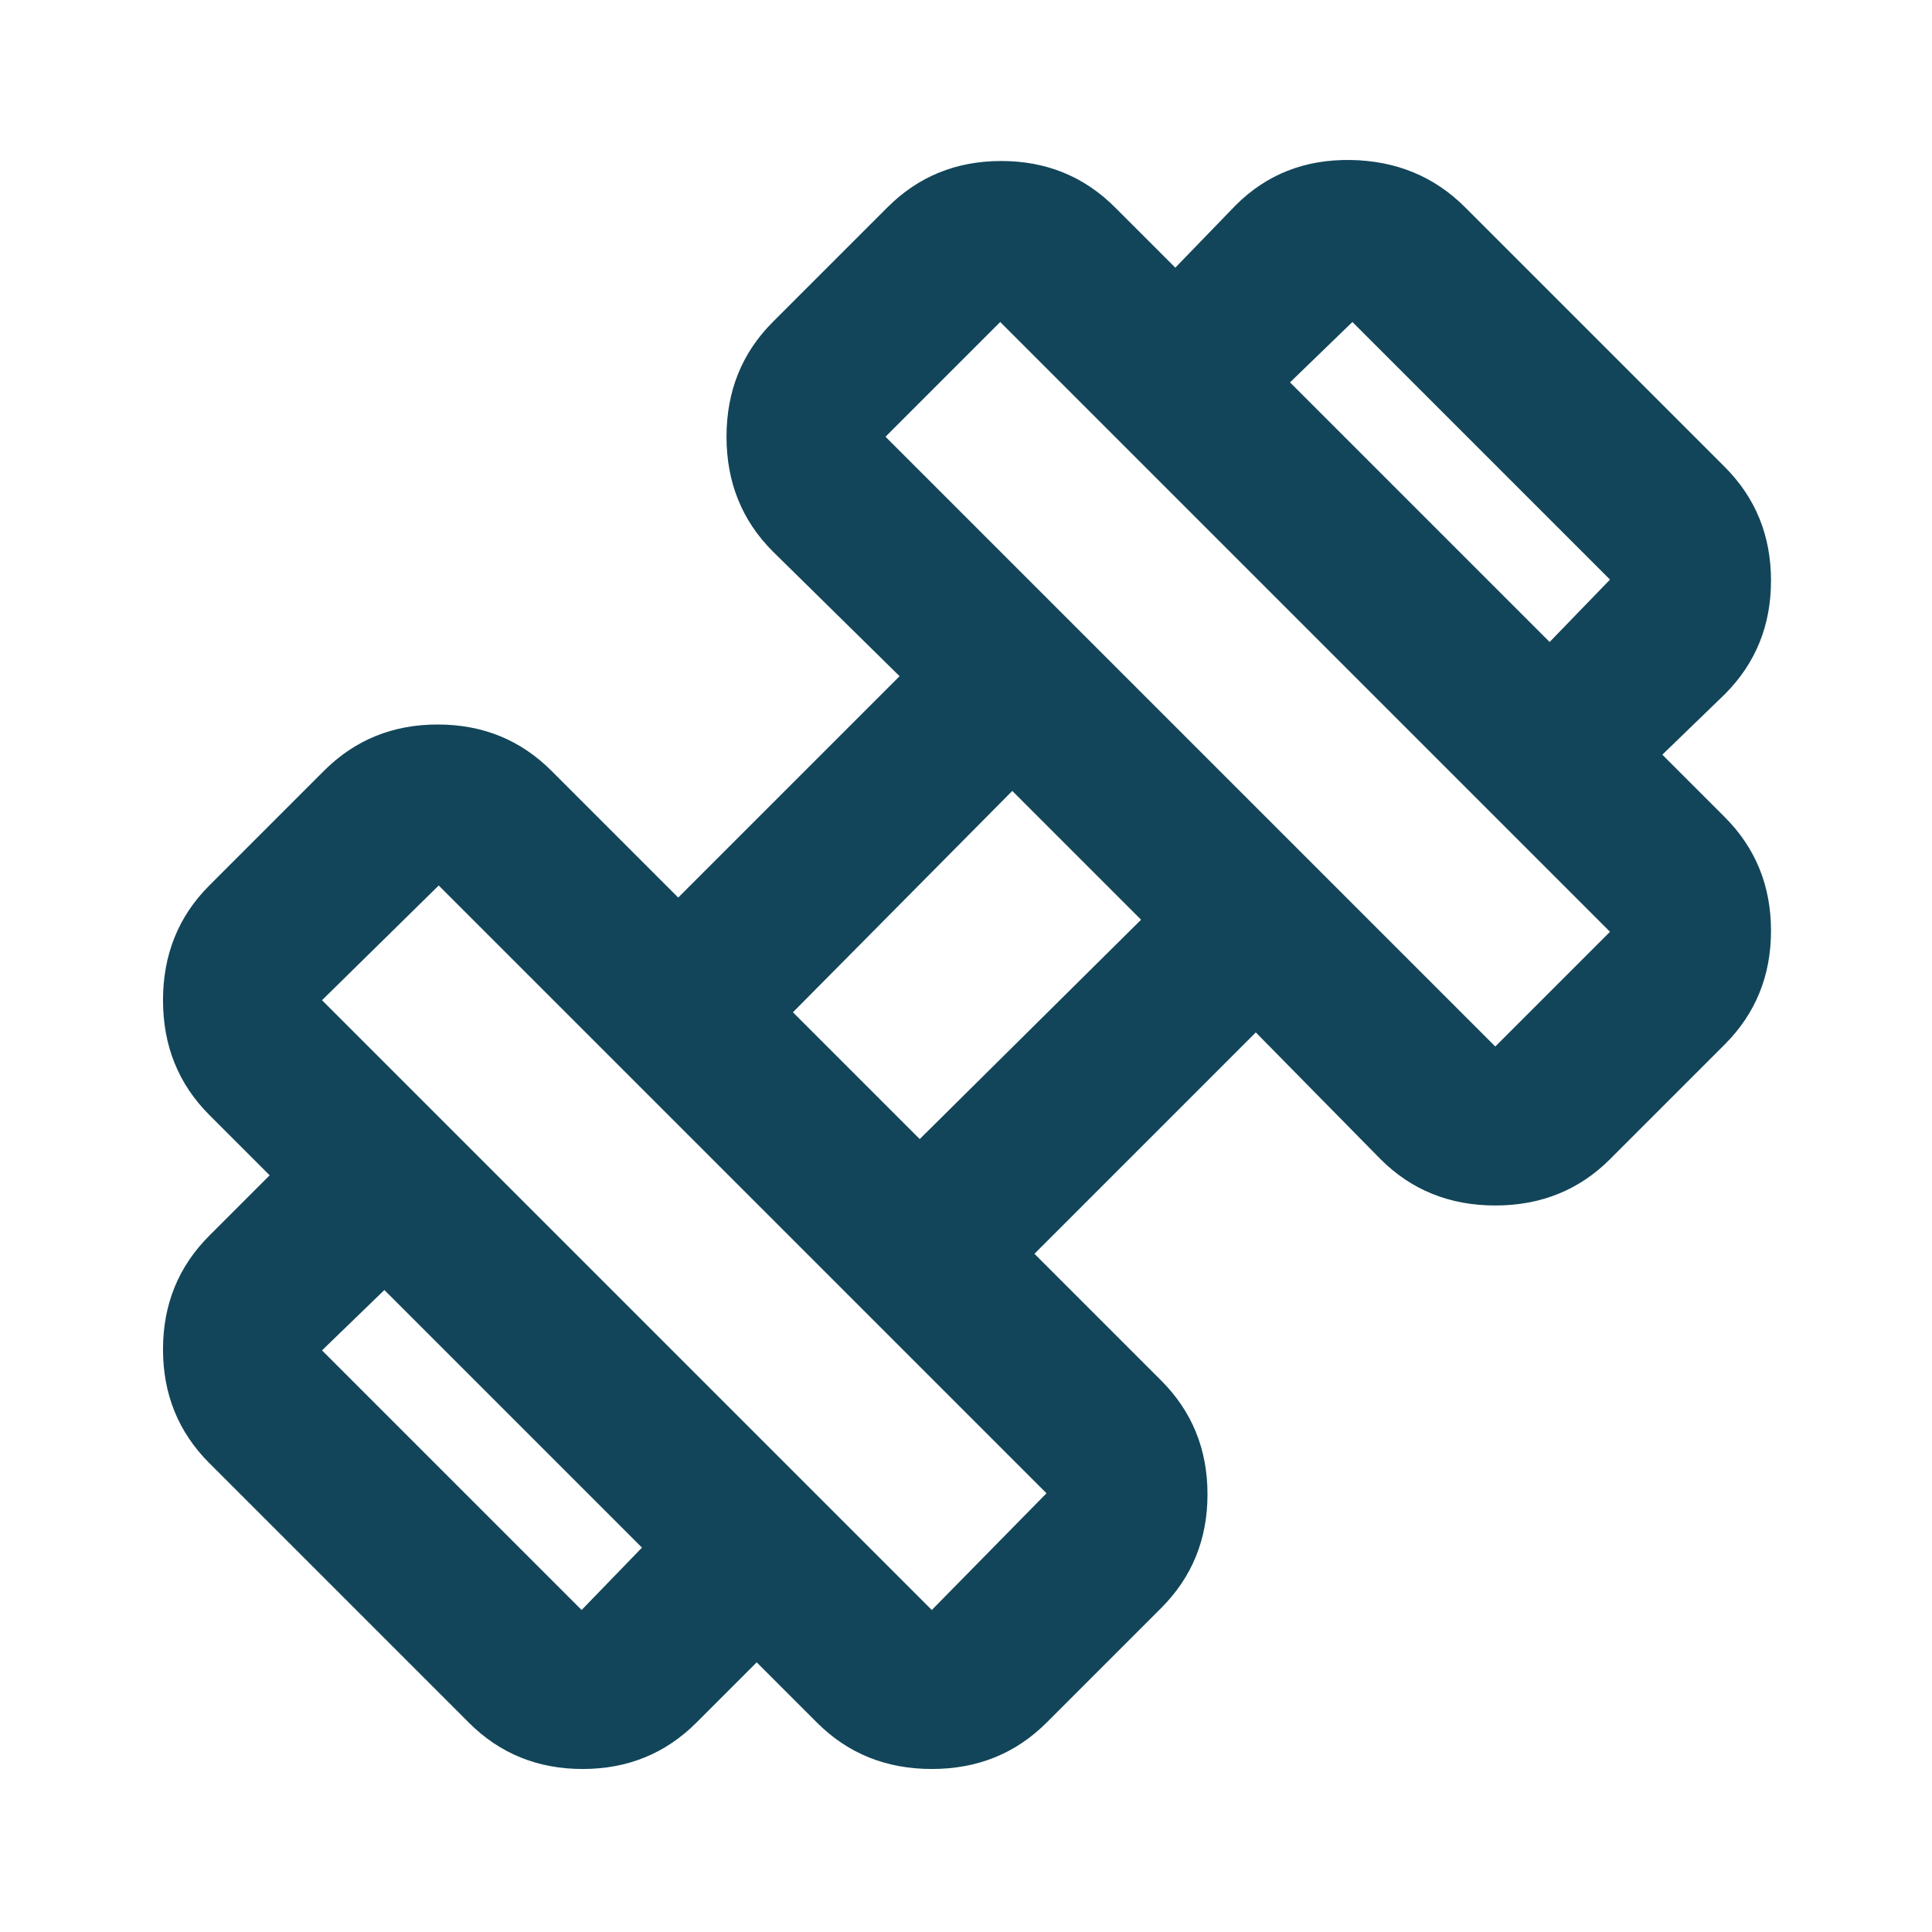 <svg xmlns="http://www.w3.org/2000/svg" height="24px" viewBox="0 -960 960 960" width="24px" fill="#124559"><path d="m826-585-56-56 30-31-128-128-31 30-57-57 30-31q23-23 57-22.5t57 23.5l129 129q23 23 23 56.5T857-615l-31 30ZM346-104q-23 23-56.5 23T233-104L104-233q-23-23-23-56.5t23-56.5l30-30 57 57-31 30 129 129 30-31 57 57-30 30Zm397-336 57-57-303-303-57 57 303 303ZM463-160l57-58-302-302-58 57 303 303Zm-6-234 110-109-64-64-109 110 63 63Zm63 290q-23 23-57 23t-57-23L104-406q-23-23-23-57t23-57l57-57q23-23 56.5-23t56.5 23l63 63 110-110-63-62q-23-23-23-57t23-57l57-57q23-23 56.5-23t56.5 23l303 303q23 23 23 56.5T857-441l-57 57q-23 23-57 23t-57-23l-62-63-110 110 63 63q23 23 23 56.5T577-161l-57 57Z"/></svg>